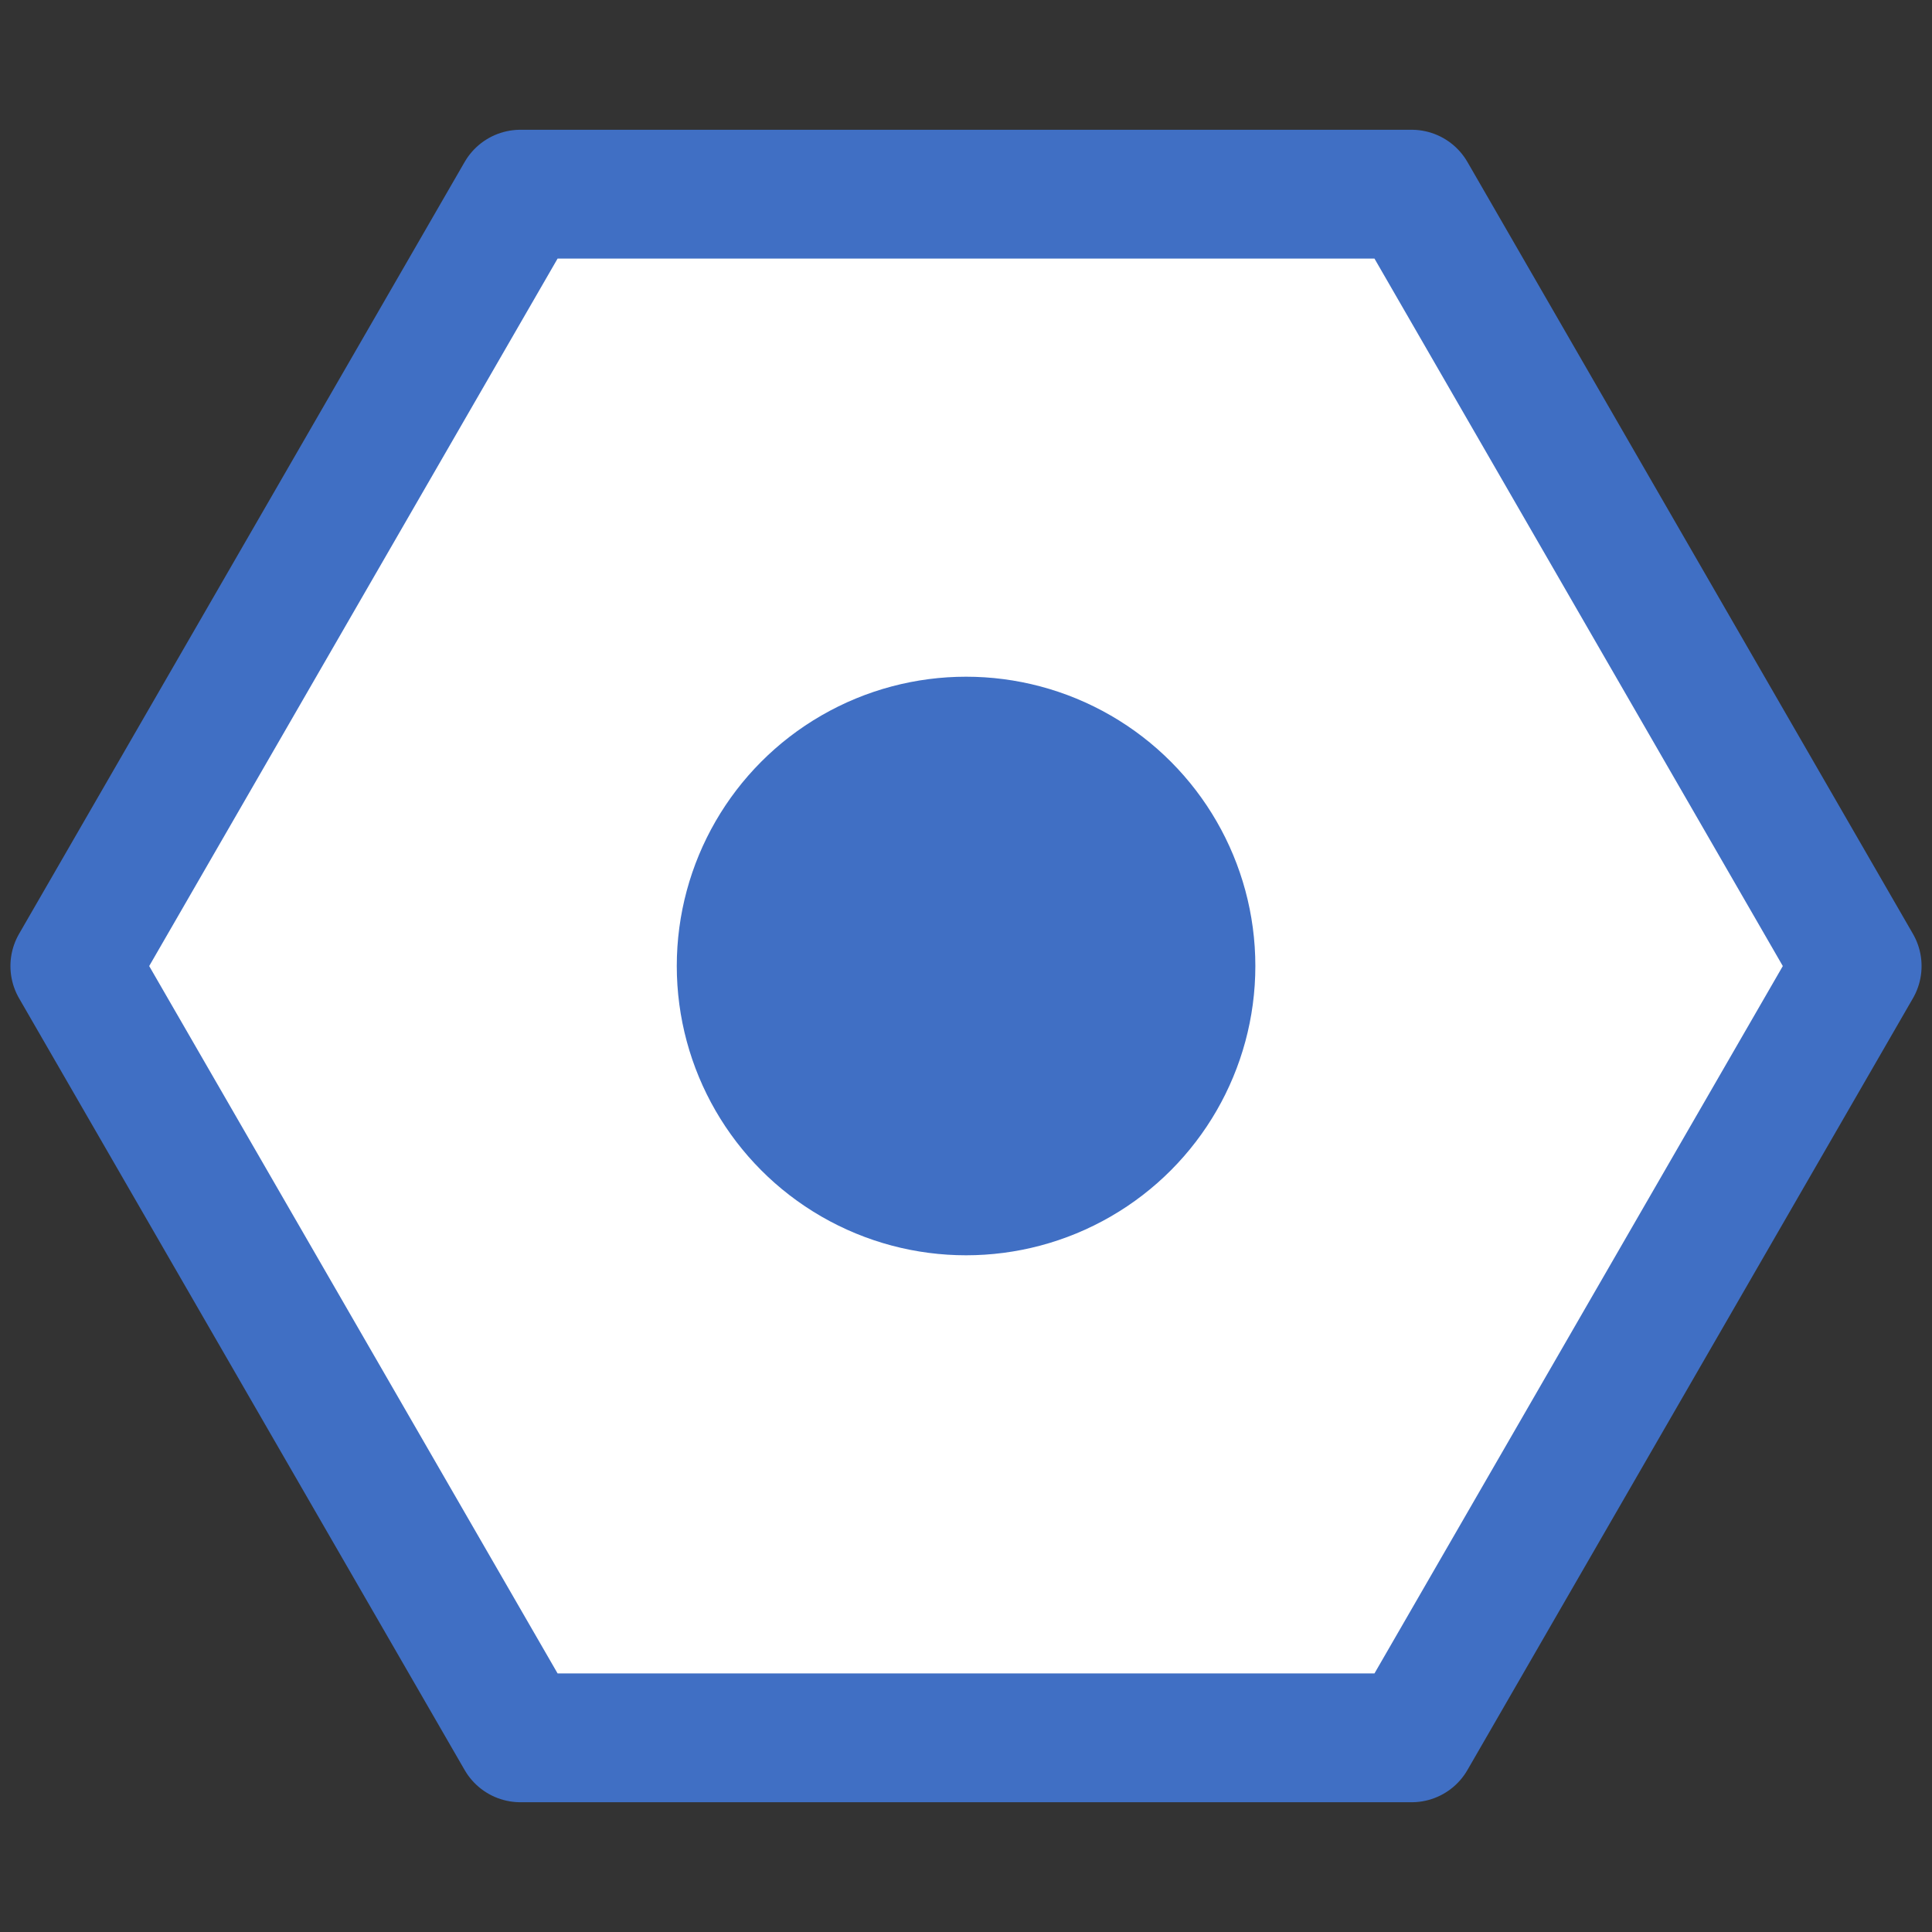<?xml version="1.0" encoding="utf-8"?>
<!-- Generator: Adobe Illustrator 15.1.0, SVG Export Plug-In . SVG Version: 6.00 Build 0)  -->
<!DOCTYPE svg PUBLIC "-//W3C//DTD SVG 1.1//EN" "http://www.w3.org/Graphics/SVG/1.1/DTD/svg11.dtd">
<svg version="1.1" id="Layer_1" xmlns="http://www.w3.org/2000/svg" xmlns:xlink="http://www.w3.org/1999/xlink" x="0px" y="0px"
	 width="30px" height="30px" viewBox="0 0 30 30" enable-background="new 0 0 30 30" xml:space="preserve">
<rect x="0" y="0" width="30" height="30" fill="#333333" stroke="none"/>
<g>
	<polygon fill="#FFFFFF" stroke="#406FC4" stroke-width="2" stroke-linejoin="round" stroke-miterlimit="10" points="8.081,26.985 
		1.162,15.001 8.081,3.015 21.92,3.015 28.838,15.001 21.92,26.985 	"/>
	<circle fill="#406FC4" cx="15.001" cy="15" r="4.492"/>
</g>
</svg>

